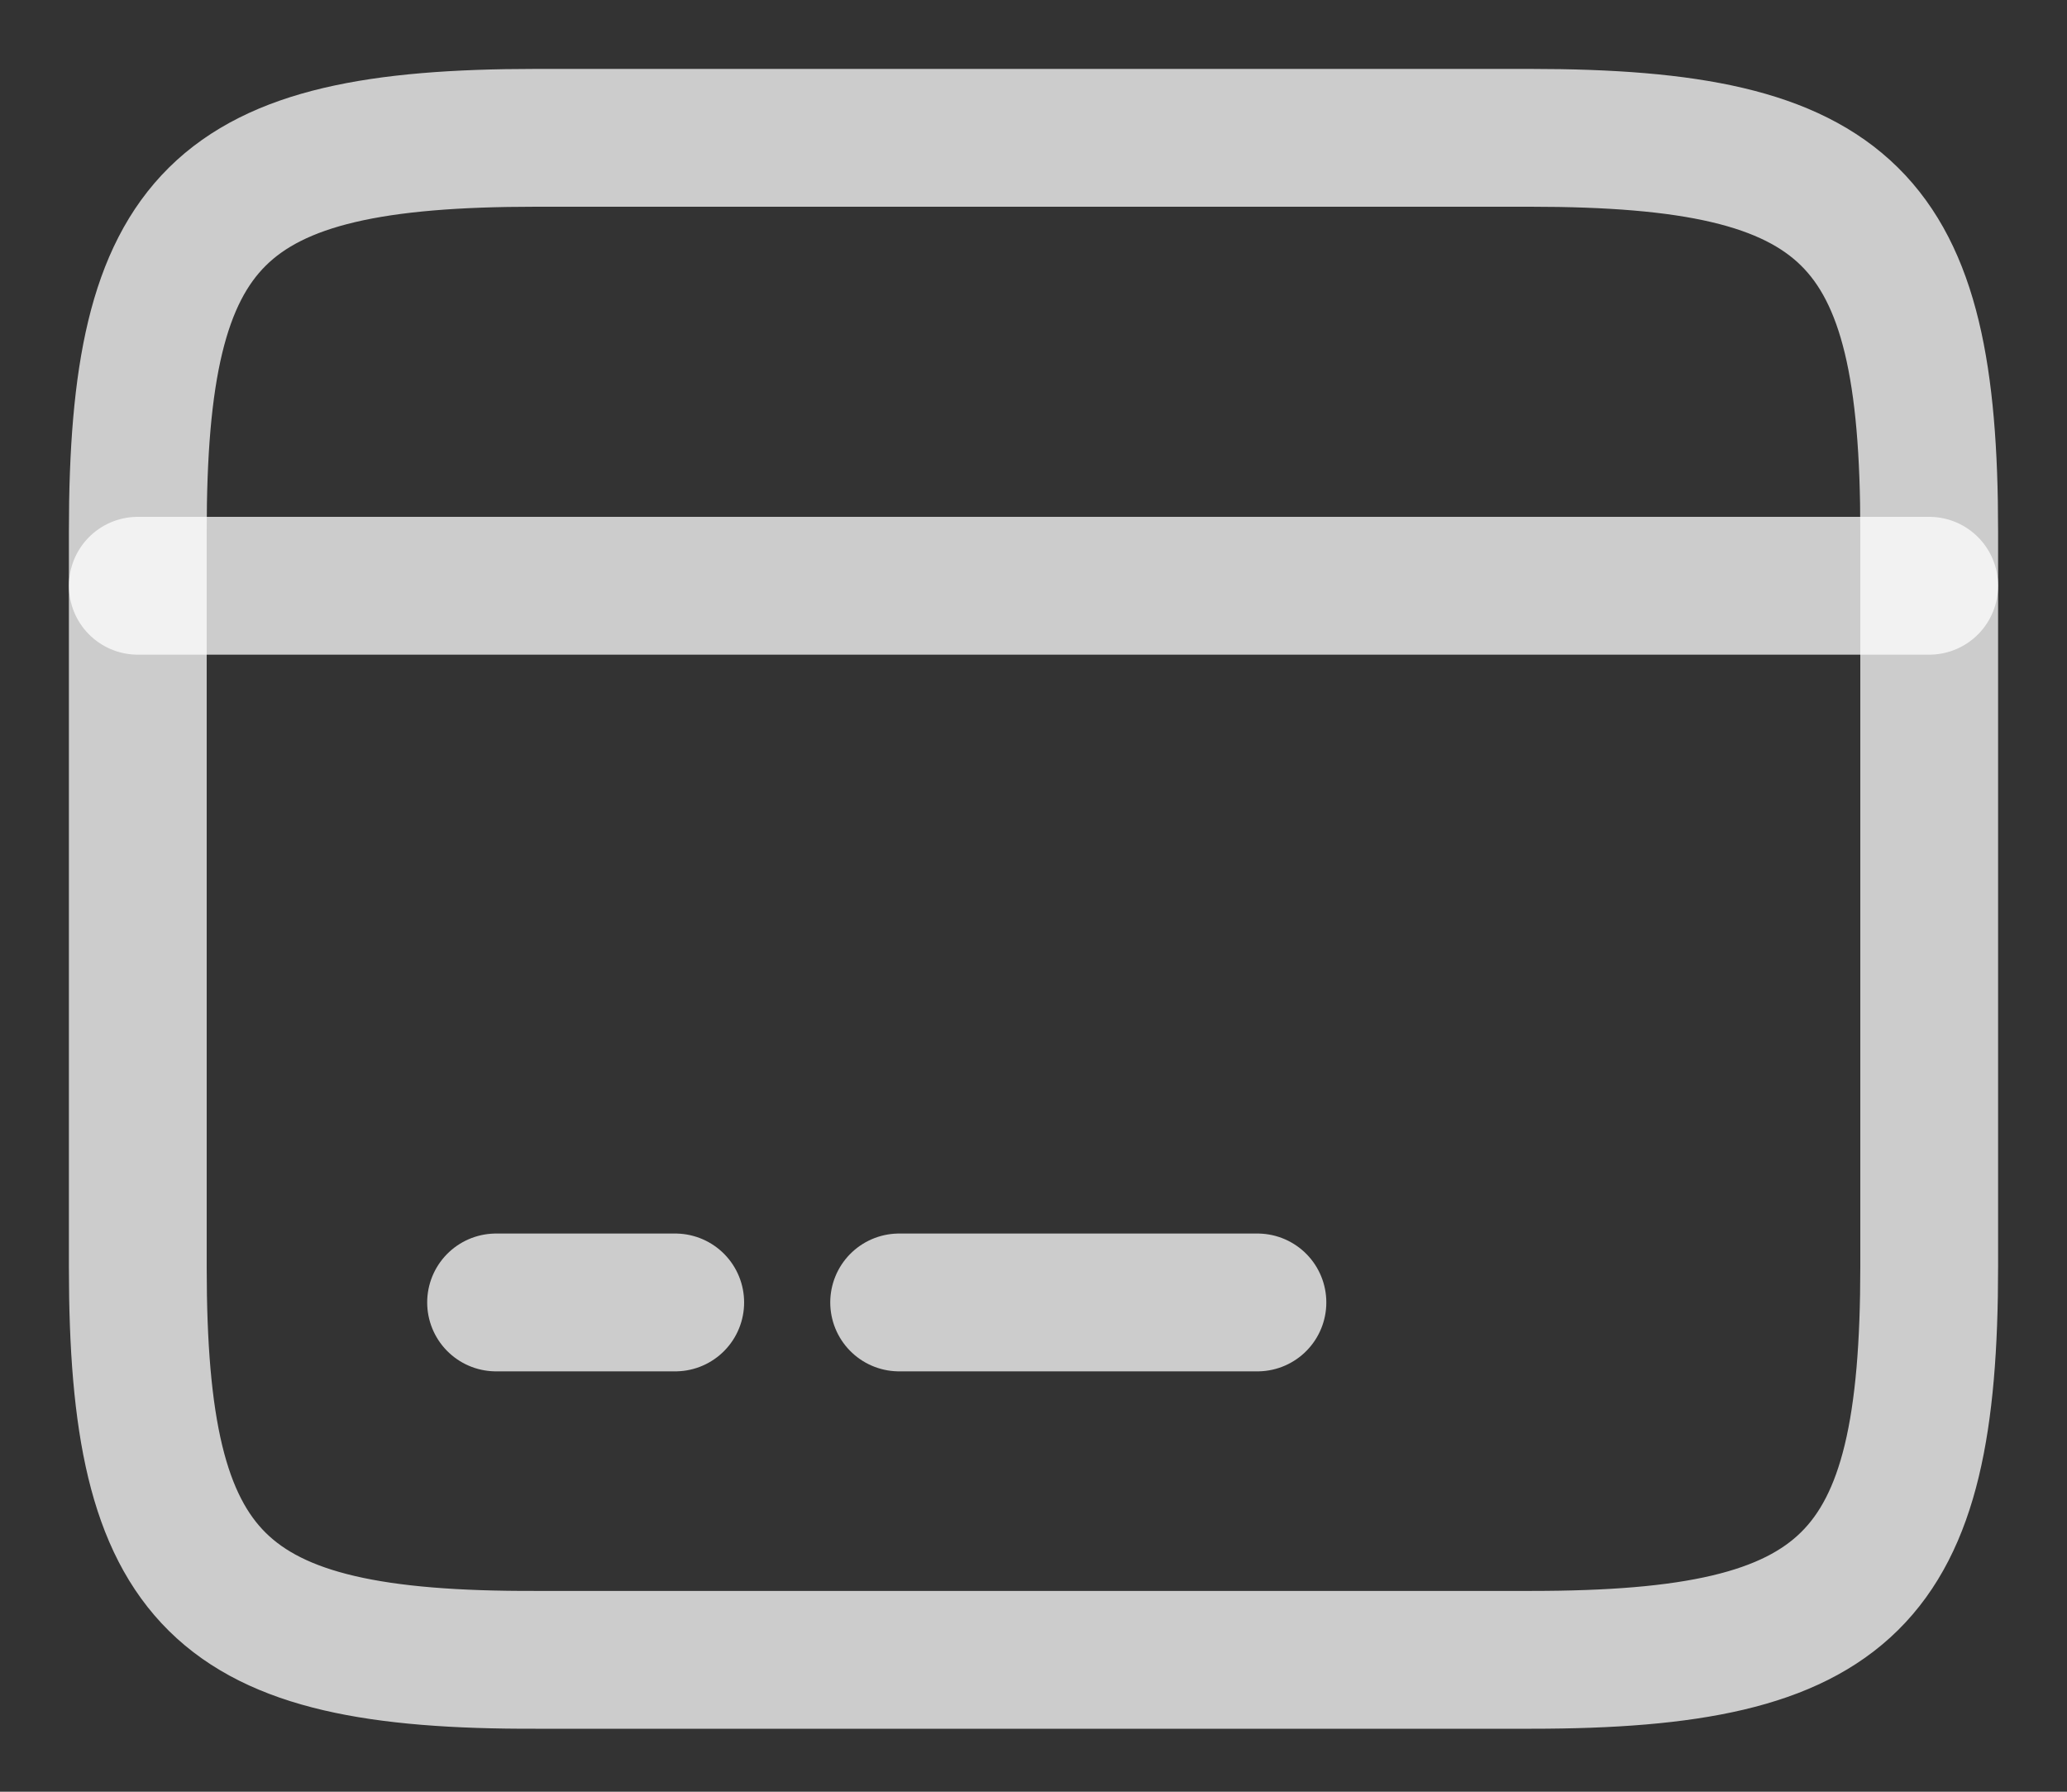 <svg width="15" height="13" viewBox="0 0 15 13" fill="none" xmlns="http://www.w3.org/2000/svg">
<rect x="0" y="0" width="15" height="13" fill="#333333" stroke="none"/>
<path d="M1 4.25H14" stroke="white" stroke-opacity="0.75" stroke-miterlimit="10" stroke-linecap="round" stroke-linejoin="round"/>
<path d="M3.6 9.45H4.9" stroke="white" stroke-opacity="0.75" stroke-miterlimit="10" stroke-linecap="round" stroke-linejoin="round"/>
<path d="M6.525 9.45H9.125" stroke="white" stroke-opacity="0.75" stroke-miterlimit="10" stroke-linecap="round" stroke-linejoin="round"/>
<path d="M3.886 1H11.107C13.421 1 14 1.572 14 3.853V9.19C14 11.472 13.421 12.043 11.114 12.043H3.886C1.579 12.05 1 11.478 1 9.197V3.853C1 1.572 1.579 1 3.886 1Z" stroke="white" stroke-opacity="0.75" stroke-linecap="round" stroke-linejoin="round"/>
</svg>

